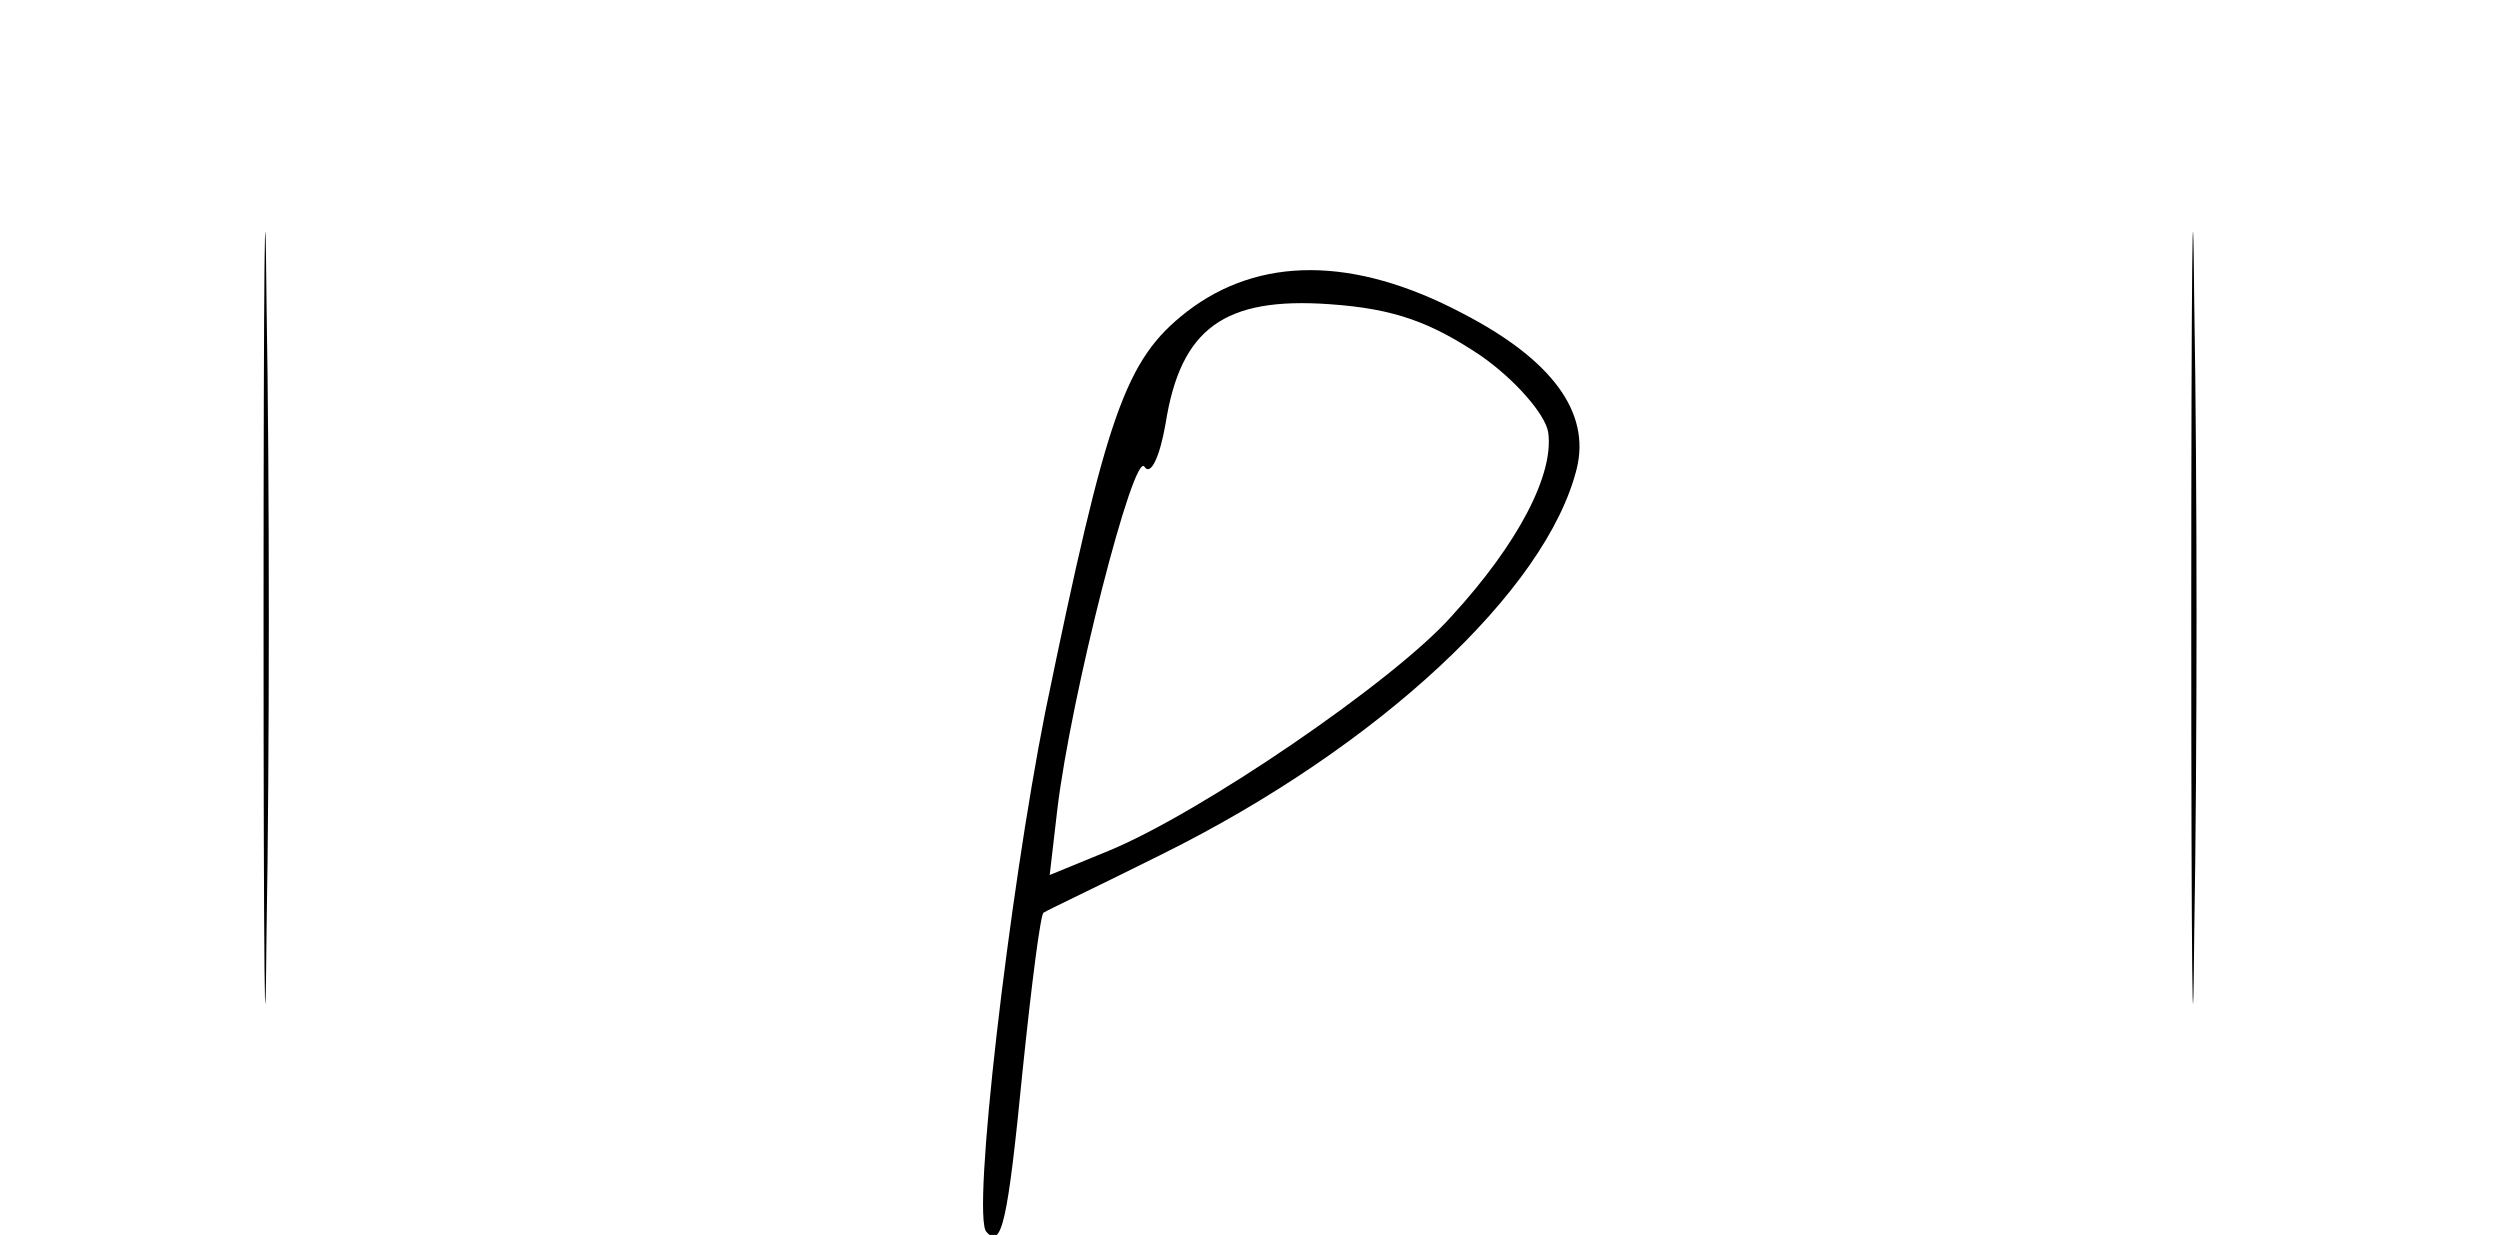 <?xml version="1.0" standalone="no"?>
<!DOCTYPE svg PUBLIC "-//W3C//DTD SVG 20010904//EN"
 "http://www.w3.org/TR/2001/REC-SVG-20010904/DTD/svg10.dtd">
<svg version="1.0" xmlns="http://www.w3.org/2000/svg"
 width="166pt" height="82pt" viewBox="0 0 166 82"
 preserveAspectRatio="xMidYMid meet">
<g transform="translate(0,82) scale(0.1,-0.1)"
fill="#000000" stroke="none">
<path d="M175 410 c0 -228 1 -322 2 -208 2 115 2 301 0 415 -1 115 -2 21 -2
-207z"/>
<path d="M1455 410 c0 -228 1 -322 2 -208 2 115 2 301 0 415 -1 115 -2 21 -2
-207z"/>
<path d="M788 613 c-41 -32 -53 -67 -94 -266 -24 -121 -49 -335 -39 -345 10
-11 14 5 24 107 6 58 12 105 14 105 1 1 37 18 79 39 143 71 255 175 275 256 9
37 -16 72 -76 103 -72 38 -135 38 -183 1z m195 -29 c23 -16 43 -39 45 -51 4
-28 -20 -74 -64 -122 -38 -43 -167 -131 -228 -156 l-39 -16 5 43 c9 76 51 240
58 228 4 -6 10 6 14 29 10 63 39 84 109 79 43 -3 67 -12 100 -34z"/>
</g>
</svg>
